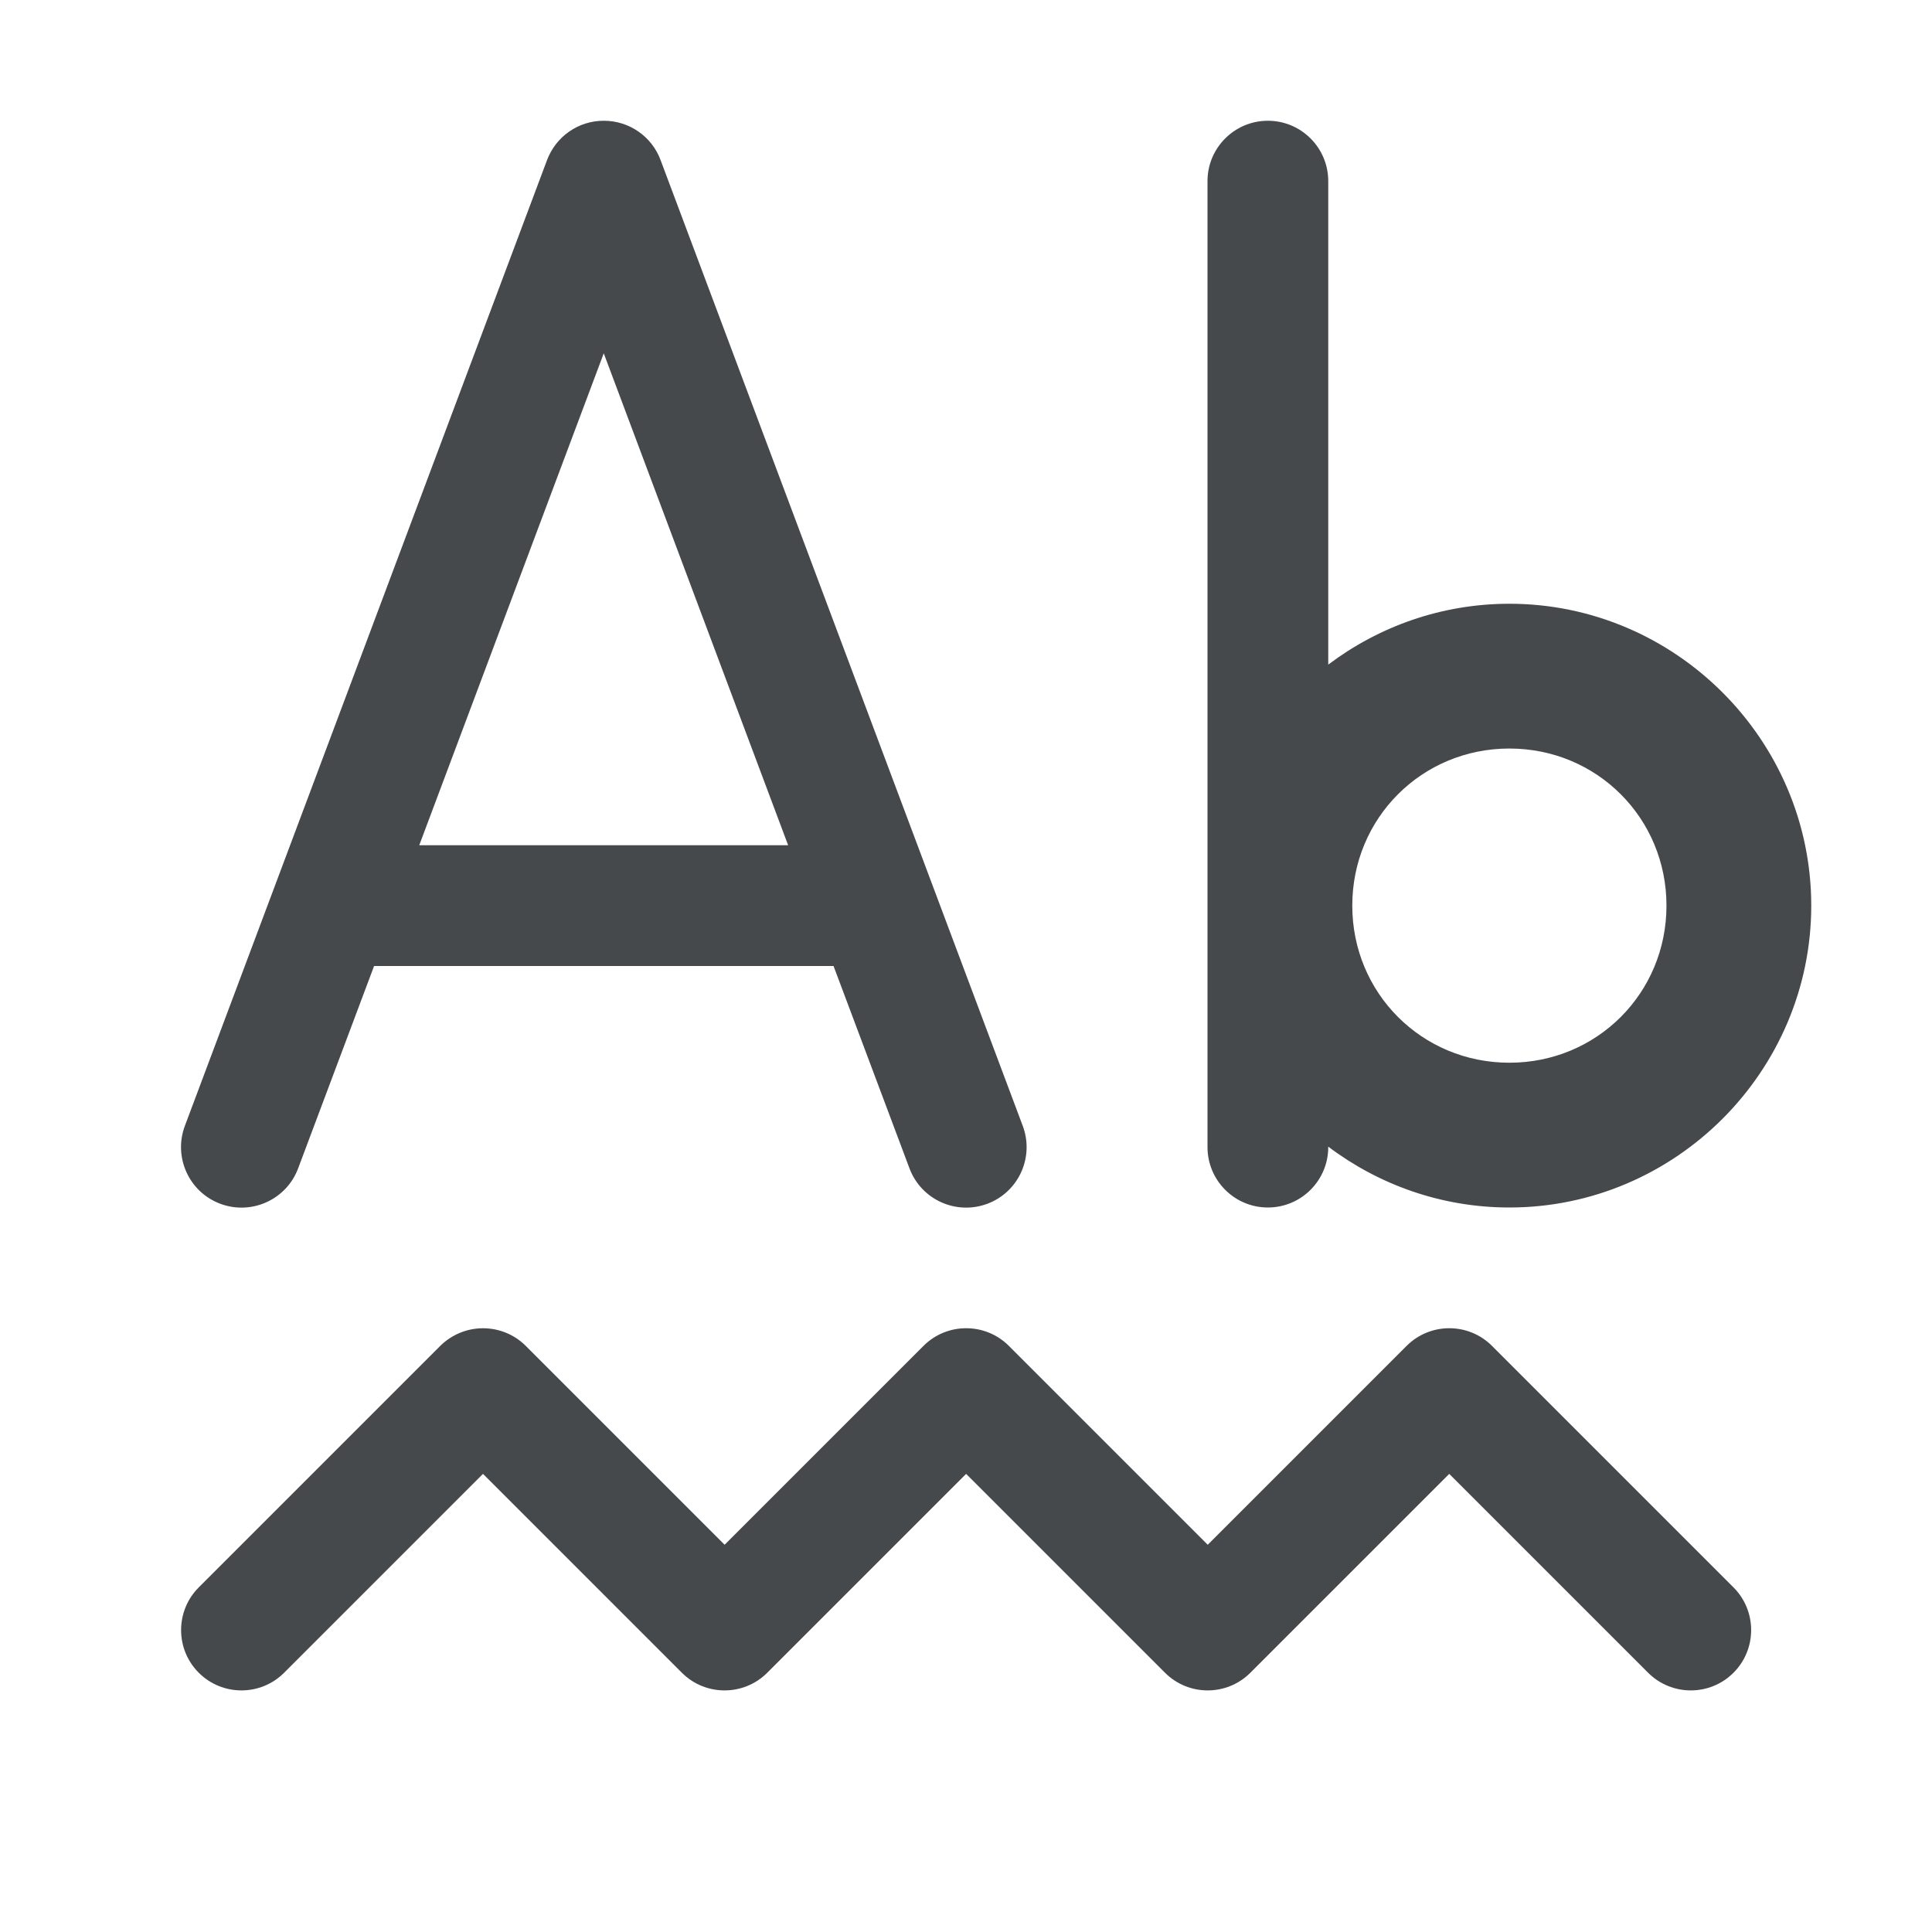 <?xml version="1.0" encoding="UTF-8"?>
<!-- Created with Inkscape (http://www.inkscape.org/) -->
<svg width="16" height="16" version="1.1" xmlns="http://www.w3.org/2000/svg" xmlns:cc="http://creativecommons.org/ns#" xmlns:dc="http://purl.org/dc/elements/1.1/" xmlns:rdf="http://www.w3.org/1999/02/22-rdf-syntax-ns#">
	<defs>
		<style id="current-color-scheme" type="text/css">.ColorScheme-Text {color:#090d11;}.ColorScheme-Background{color:#ffffff;}</style>
	</defs>
	<path id="f" class="ColorScheme-Text" d="m5 1c-0.209-2.6403e-4 -0.395 0.129-0.469 0.324l-3 8c-0.097 0.259 0.034 0.548 0.293 0.645 0.259 0.097 0.548-0.034 0.645-0.293l0.629-1.676h3.805l0.629 1.676c0.097 0.259 0.386 0.39 0.645 0.293 0.259-0.097 0.39-0.386 0.293-0.645l-3-8c-0.073-0.195-0.26-0.324-0.469-0.324zm5.5 0c-0.276 0-0.5 0.224-0.5 0.5v8c0 0.276 0.224 0.5 0.5 0.5s0.5-0.224 0.5-0.5v-0.004c0.419 0.316 0.939 0.504 1.5 0.504 1.374 0 2.5-1.126 2.5-2.5s-1.126-2.5-2.5-2.5c-0.561 0-1.081 0.188-1.5 0.504v-4.004c0-0.276-0.224-0.5-0.5-0.5zm-5.5 1.926 1.527 4.074h-3.055zm7.5 3.273c0.725 0 1.301 0.576 1.301 1.301s-0.576 1.301-1.301 1.301-1.301-0.576-1.301-1.301 0.576-1.301 1.301-1.301zm-8.5 4.801c-0.133 2.5e-5 -0.26 0.053-0.354 0.146l-2 2c-0.195 0.195-0.195 0.512 0 0.707 0.195 0.195 0.512 0.195 0.707 0l1.647-1.647 1.647 1.647c0.195 0.195 0.512 0.195 0.707 0l1.647-1.647 1.647 1.647c0.195 0.195 0.512 0.195 0.707 0l1.647-1.647 1.647 1.647c0.195 0.195 0.512 0.195 0.707 0 0.195-0.195 0.195-0.512 0-0.707l-2-2c-0.195-0.195-0.512-0.195-0.707 0l-1.647 1.647-1.647-1.647c-0.195-0.195-0.512-0.195-0.707 0l-1.647 1.647-1.647-1.647c-0.094-0.094-0.221-0.146-0.354-0.146z" style="fill-opacity:.75;fill:currentColor"/>
</svg>
